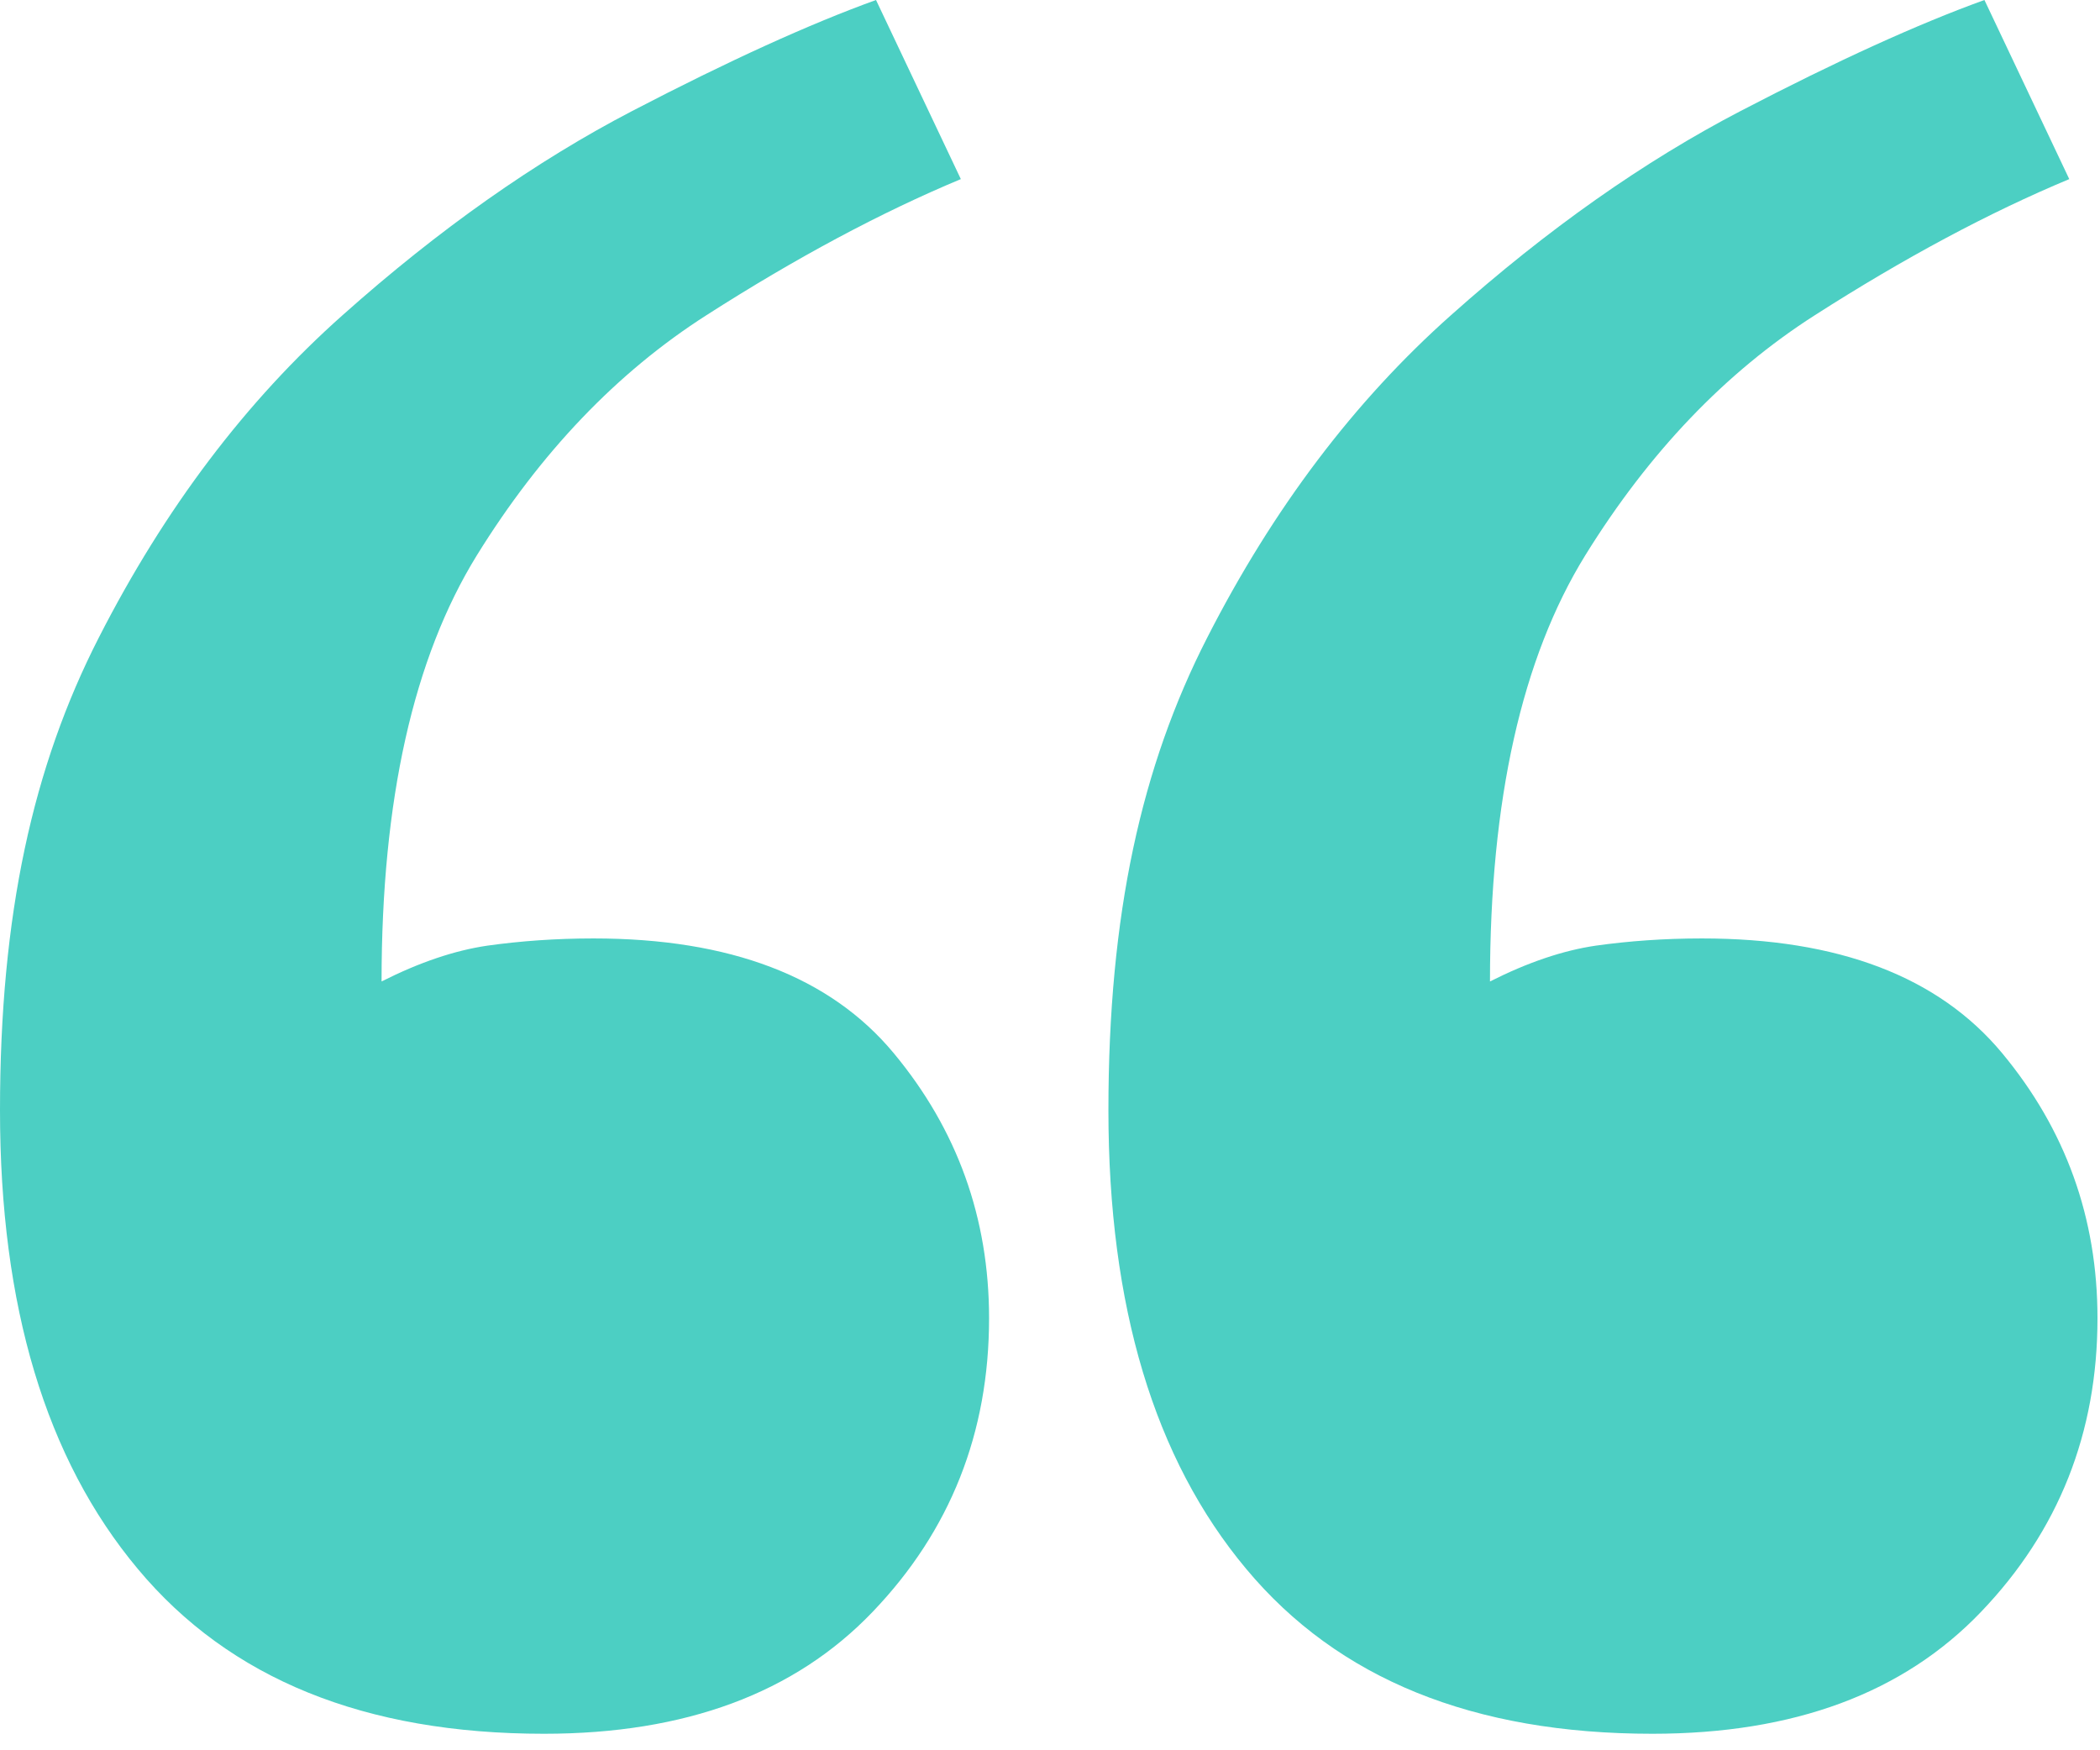<svg width="66" height="55" viewBox="0 0 66 55" fill="none" xmlns="http://www.w3.org/2000/svg">
<path d="M17.096 54.481C11.467 54.481 7.215 52.758 4.331 49.301C1.442 45.849 0 41.051 0 34.891C0 28.73 1.036 24.083 3.107 20.033C5.178 15.978 7.73 12.602 10.768 9.903C13.801 7.2 16.838 5.065 19.871 3.487C22.904 1.909 25.456 0.749 27.532 0L30.198 5.628C27.68 6.678 25.014 8.105 22.205 9.903C19.39 11.702 16.987 14.22 14.99 17.445C12.993 20.676 11.992 25.138 11.992 30.841C13.176 30.243 14.286 29.866 15.322 29.715C16.358 29.57 17.468 29.489 18.652 29.489C22.943 29.489 26.09 30.69 28.087 33.092C30.084 35.494 31.085 38.272 31.085 41.423C31.085 45.025 29.866 48.105 27.423 50.653C24.98 53.205 21.541 54.481 17.101 54.481H17.096ZM51.932 54.481C46.303 54.481 42.051 52.758 39.167 49.301C36.278 45.849 34.836 41.051 34.836 34.891C34.836 28.73 35.871 24.083 37.943 20.033C40.014 15.978 42.566 12.602 45.604 9.903C48.636 7.2 51.674 5.065 54.707 3.487C57.739 1.909 60.291 0.749 62.368 0L65.034 5.628C62.516 6.678 59.85 8.105 57.041 9.903C54.226 11.702 51.823 14.22 49.826 17.445C47.829 20.676 46.828 25.138 46.828 30.841C48.012 30.243 49.122 29.866 50.158 29.715C51.193 29.57 52.303 29.489 53.488 29.489C57.779 29.489 60.926 30.69 62.923 33.092C64.92 35.494 65.921 38.272 65.921 41.423C65.921 45.025 64.701 48.105 62.259 50.653C59.816 53.205 56.377 54.481 51.932 54.481Z" fill="#4CCFC3"/>
</svg>
